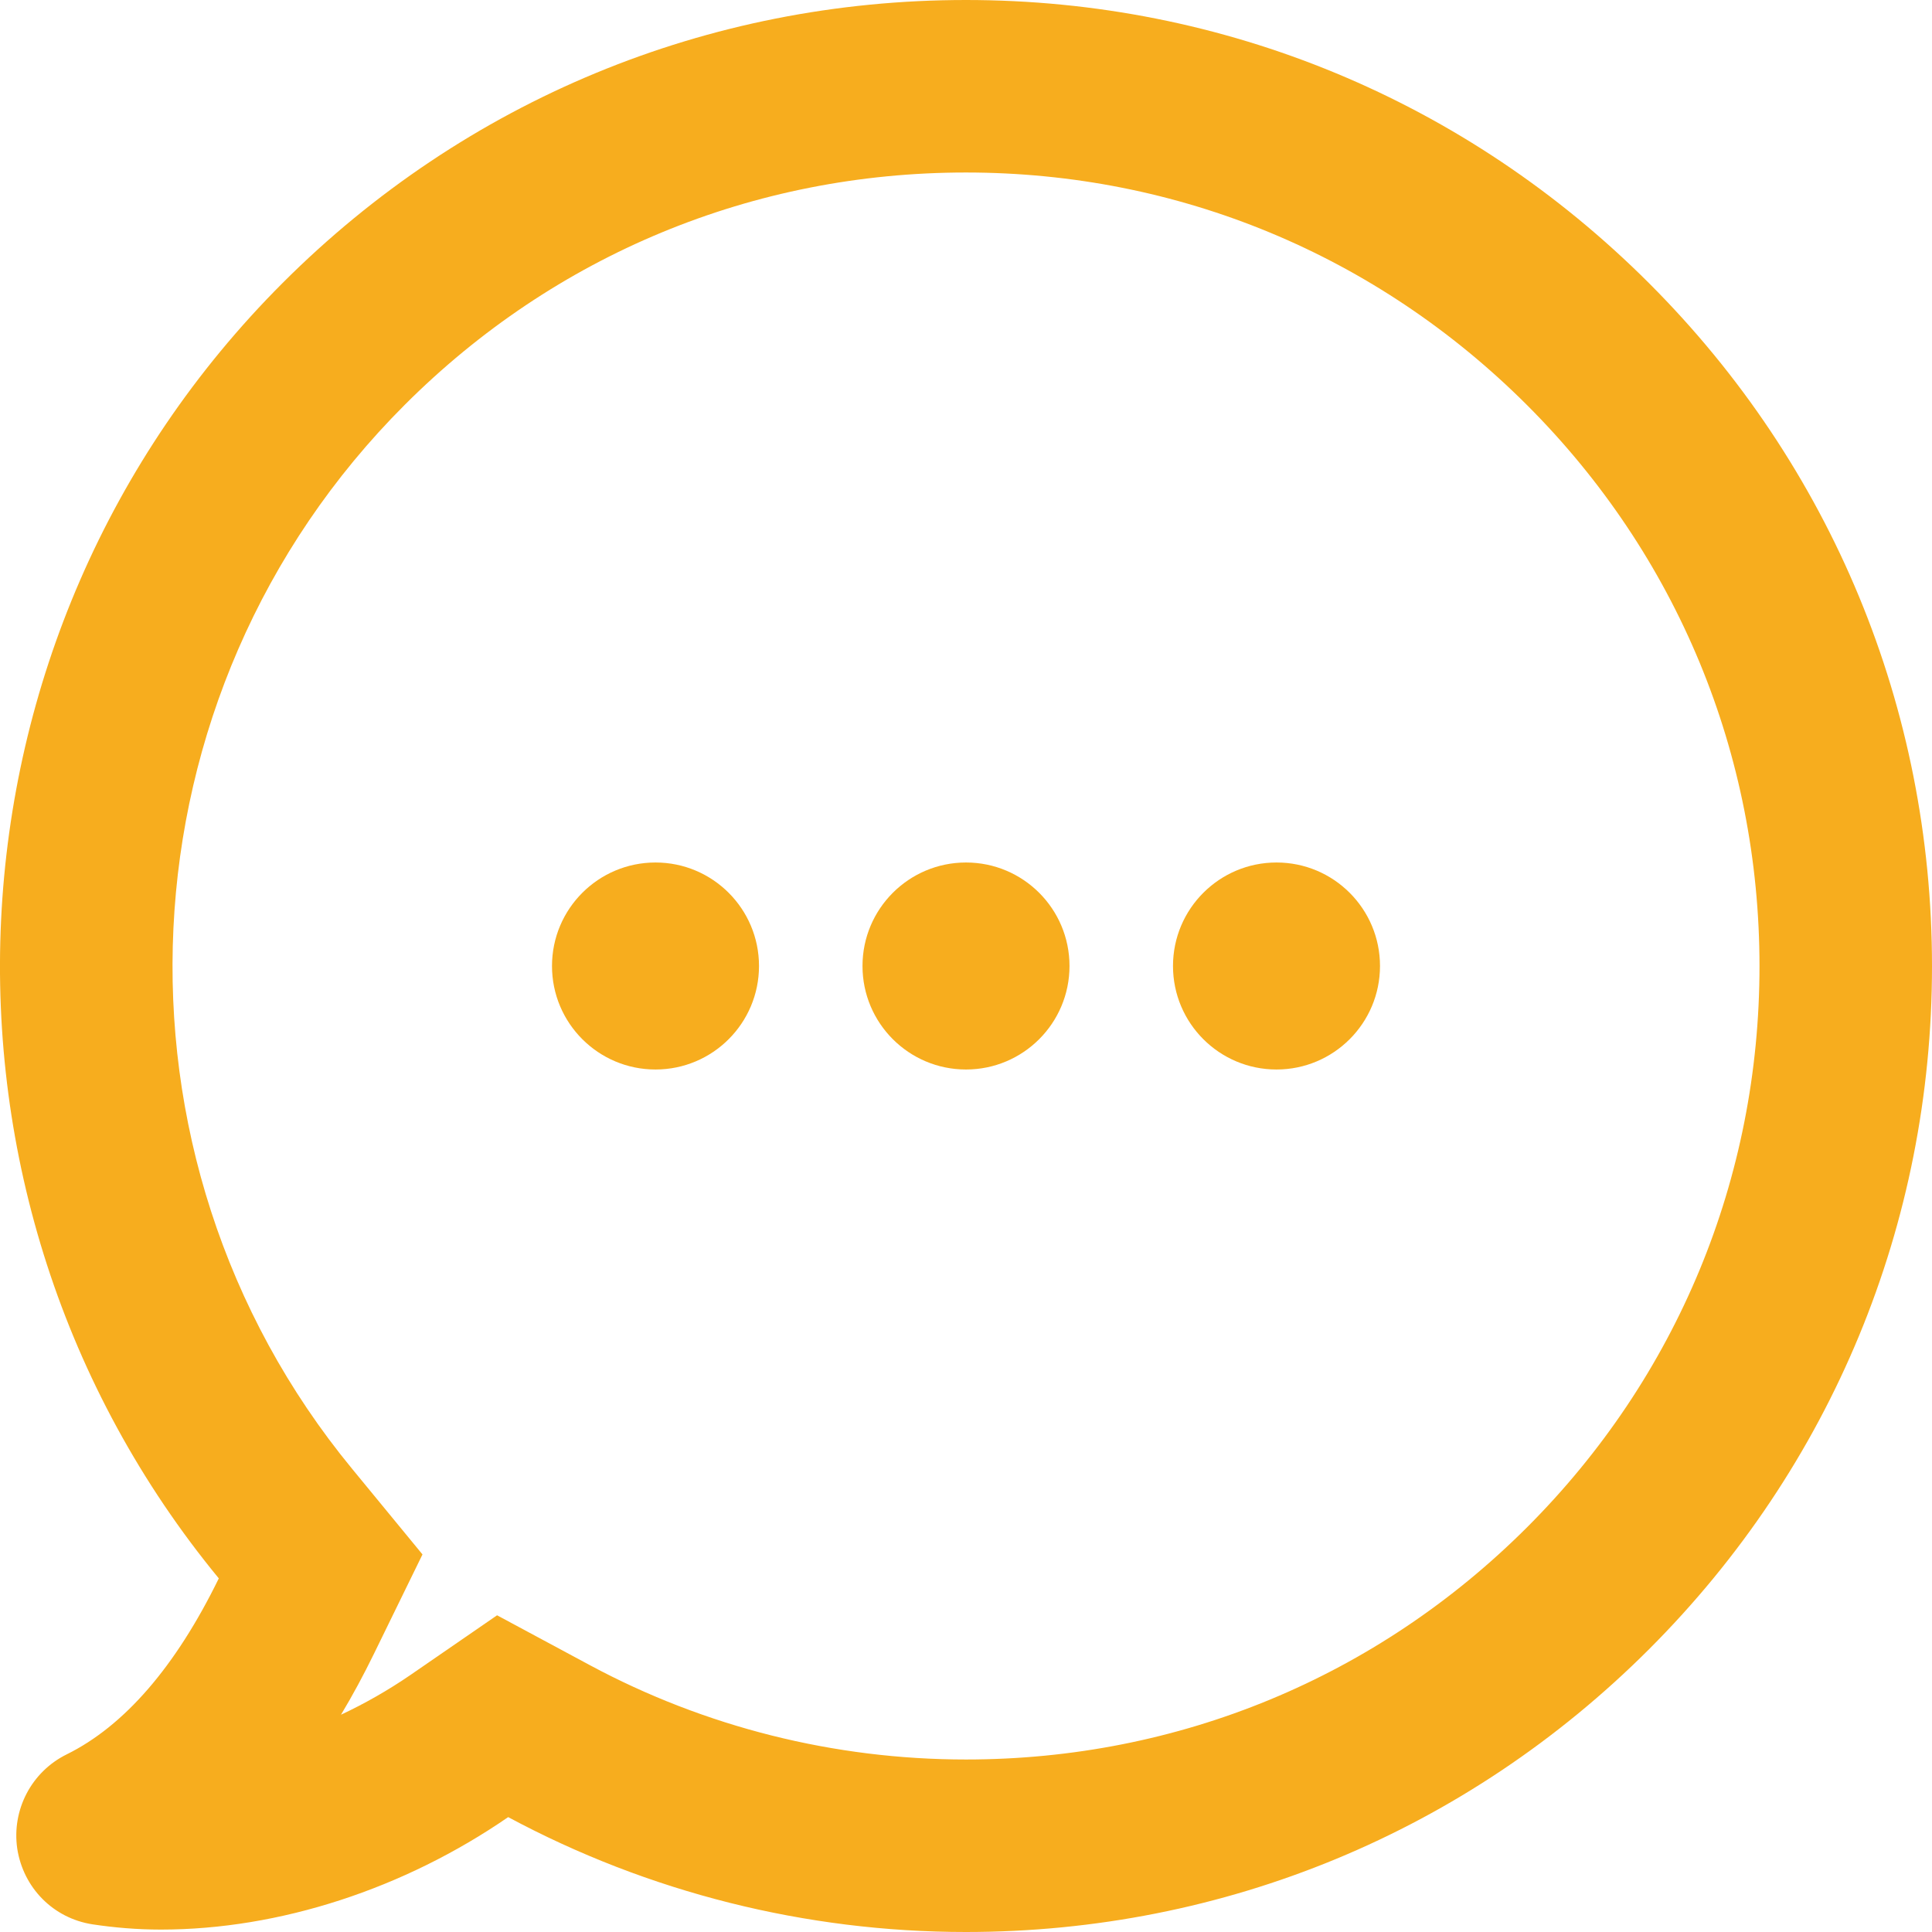 <svg width="28" height="28" viewBox="0 0 28 28" fill="none" xmlns="http://www.w3.org/2000/svg">
<path fill-rule="evenodd" clip-rule="evenodd" d="M6.123 22.528L5.417 23.973C5.271 24.272 5.113 24.566 4.942 24.851C5.287 24.689 5.625 24.497 5.947 24.276L7.204 23.41L8.549 24.133C10.213 25.027 12.088 25.5 13.999 25.5C17.079 25.5 19.956 24.309 22.133 22.133C24.308 19.958 25.5 17.076 25.5 14.003C25.5 10.93 24.308 8.048 22.133 5.873C19.954 3.695 17.076 2.5 13.999 2.5C10.919 2.5 8.042 3.691 5.866 5.867C1.674 10.057 1.373 16.755 5.102 21.286L6.123 22.528ZM0.966 25.426C1.799 25.015 2.544 24.159 3.171 22.875C-1.375 17.351 -1.005 9.2 4.098 4.099C6.743 1.454 10.257 0 13.999 0C17.741 0 21.255 1.46 23.9 4.105C26.545 6.749 28 10.268 28 14.003C28 17.738 26.545 21.256 23.9 23.901C21.255 26.546 17.741 28 13.999 28C11.676 28 9.395 27.425 7.365 26.335C5.858 27.373 4.051 27.965 2.332 27.965C1.986 27.965 1.652 27.936 1.341 27.889C0.772 27.801 0.338 27.361 0.25 26.792C0.168 26.229 0.456 25.678 0.966 25.426Z" fill="#F7AD1E"/>
<circle cx="14" cy="14" r="1.5" fill="#F7AD1E"/>
<circle cx="18.5" cy="14" r="1.5" fill="#F7AD1E"/>
<circle cx="9.5" cy="14" r="1.5" fill="#F7AD1E"/>
</svg>
